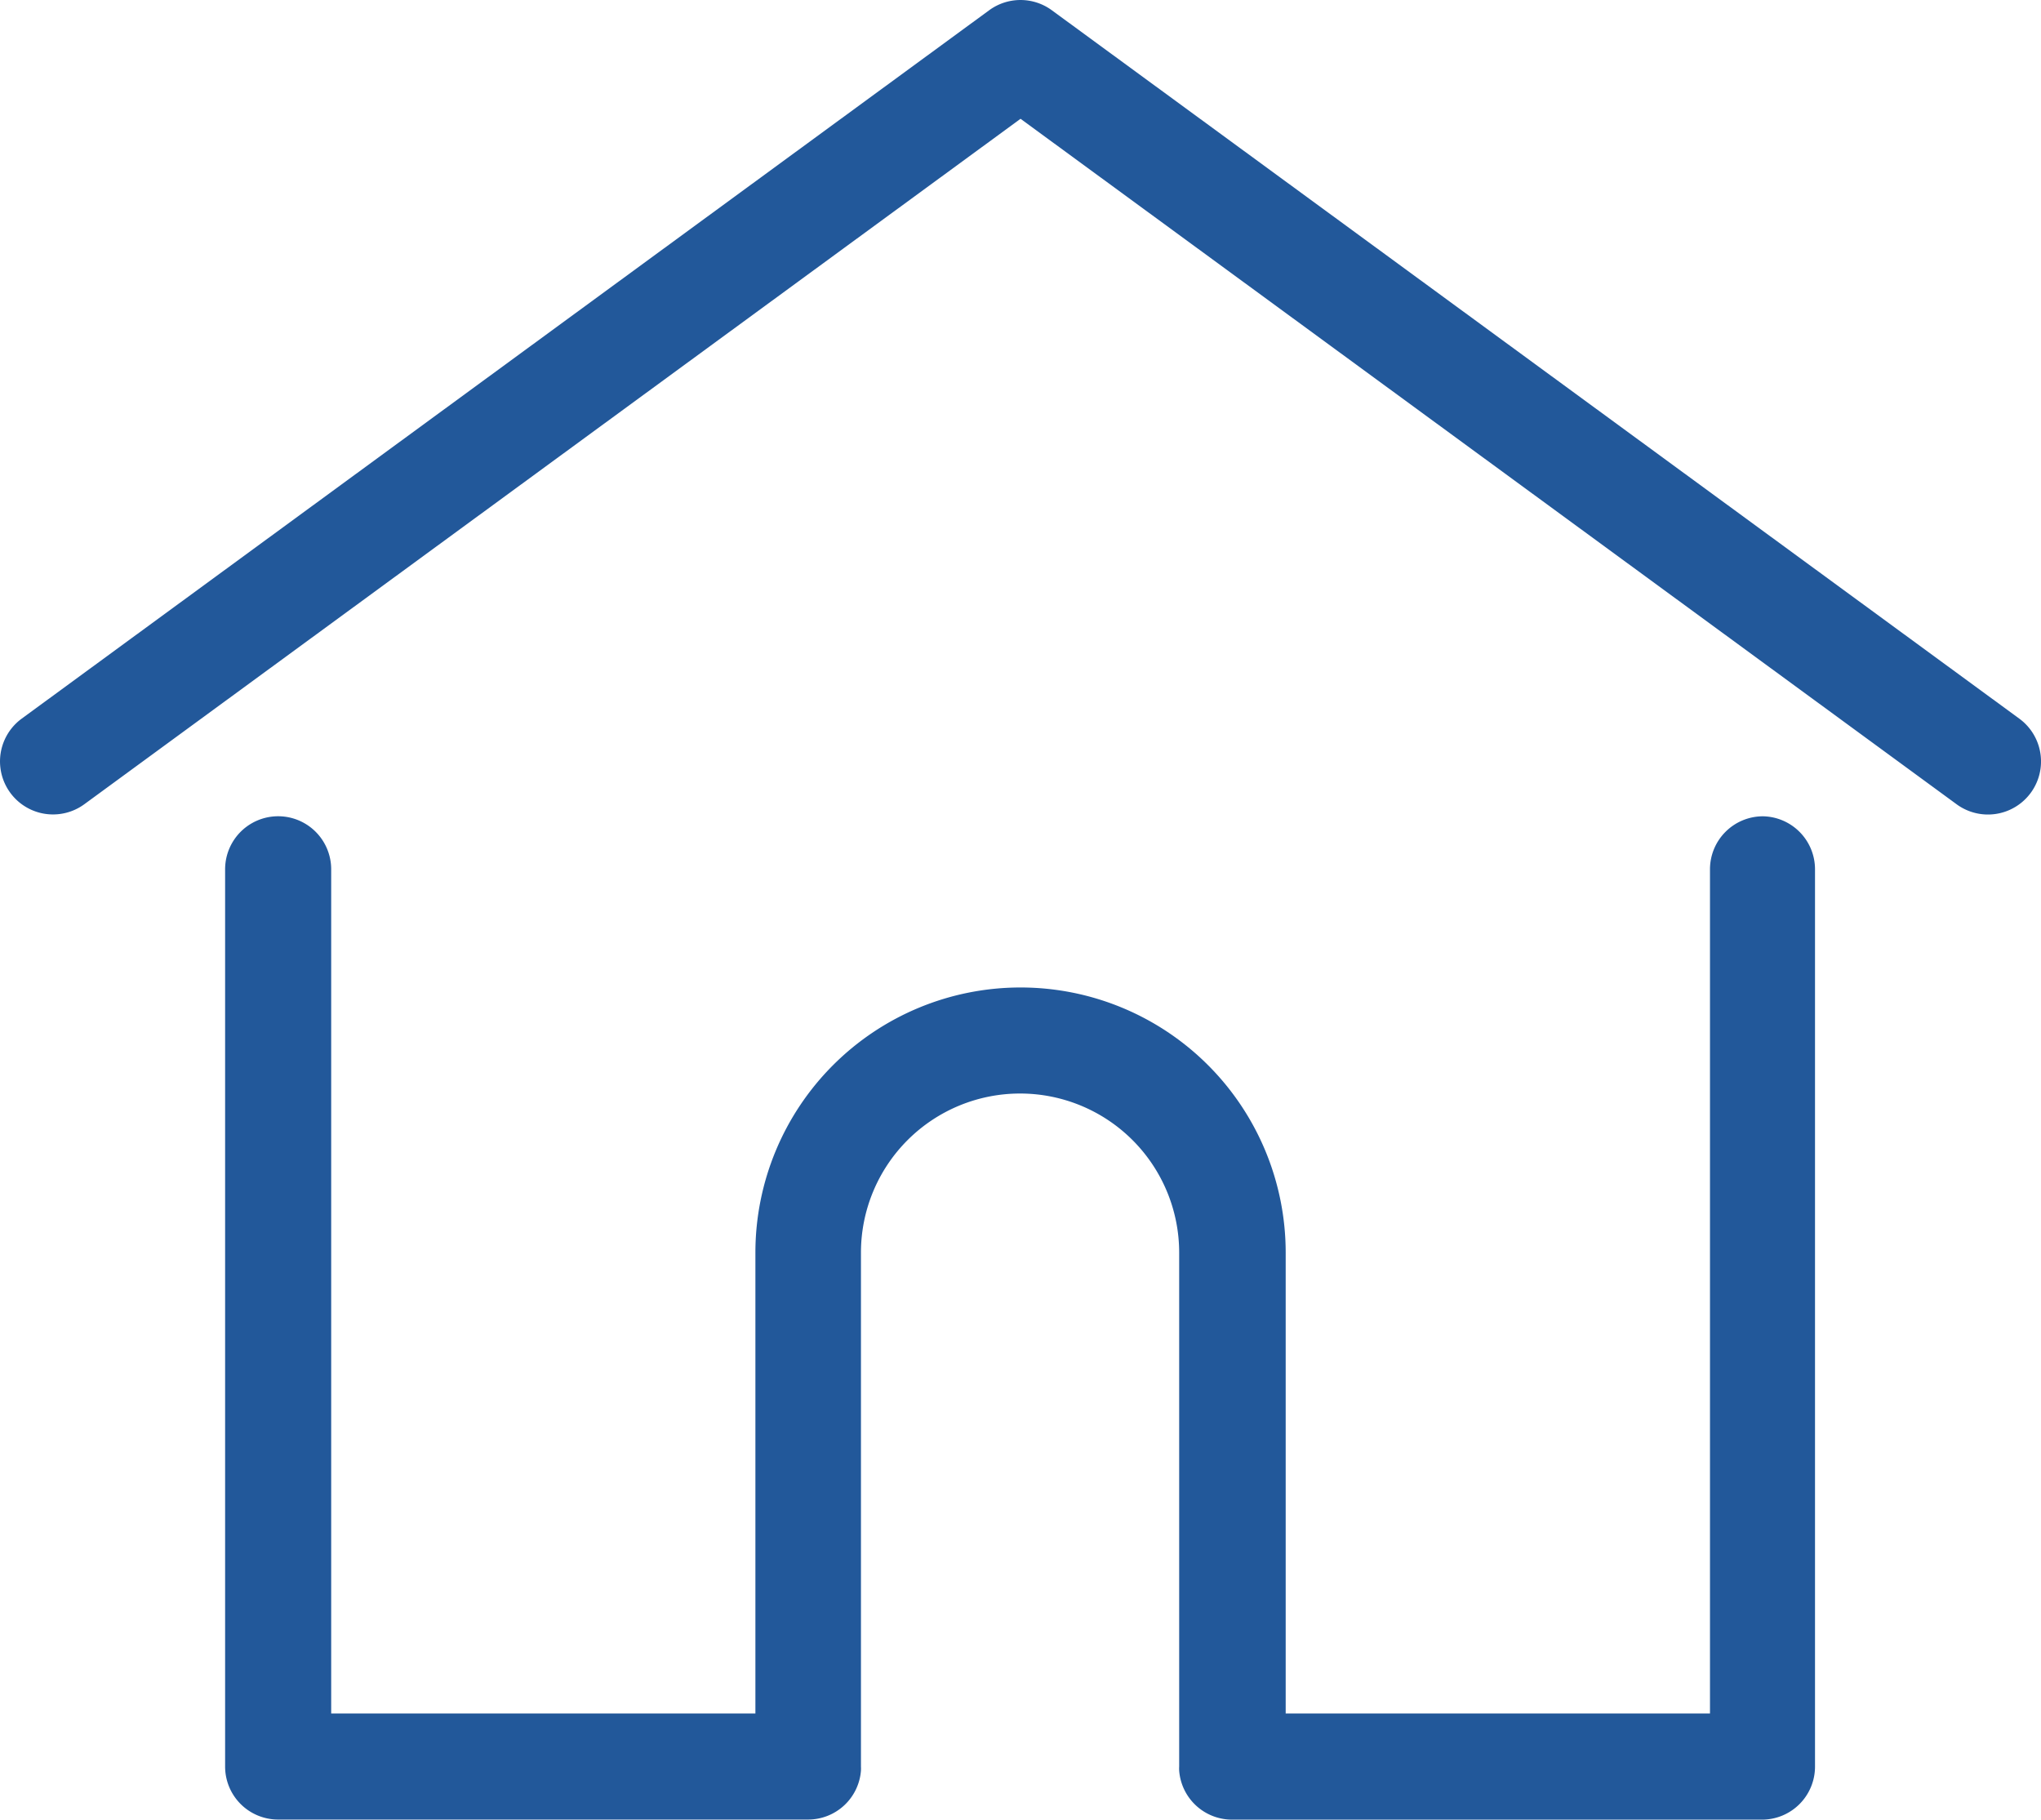 <svg xmlns="http://www.w3.org/2000/svg" width="23.301" height="20.771" viewBox="0 0 23.301 20.771">
  <g id="home" transform="translate(0.001 -27.797)">
    <g id="Group_131" data-name="Group 131" transform="translate(-0.001 27.798)">
      <g id="Group_130" data-name="Group 130" transform="translate(0)">
        <path id="Path_53" data-name="Path 53" d="M23.052,36,12.007,27.914a.605.605,0,0,0-.715,0L.247,36a.605.605,0,1,0,.715.977L11.65,29.153l10.687,7.825A.605.605,0,0,0,23.052,36Z" transform="translate(0.001 -27.798)" fill="#22589a"/>
      </g>
    </g>
    <g id="Group_133" data-name="Group 133" transform="translate(2.569 37.115)">
      <g id="Group_132" data-name="Group 132">
        <path id="Path_54" data-name="Path 54" d="M74.009,232.543a.605.605,0,0,0-.605.605v9.636H68.56v-5.26a3.027,3.027,0,0,0-6.054,0v5.26H57.663v-9.636a.605.605,0,1,0-1.211,0V243.39a.605.605,0,0,0,.605.605h6.054a.605.605,0,0,0,.6-.558.457.457,0,0,0,0-.047v-5.866a1.816,1.816,0,0,1,3.633,0v5.866a.444.444,0,0,0,0,.047.605.605,0,0,0,.6.559h6.054a.605.605,0,0,0,.605-.605V233.148A.605.605,0,0,0,74.009,232.543Z" transform="translate(-56.452 -232.543)" fill="#22589a"/>
      </g>
    </g>
  </g>
</svg>
